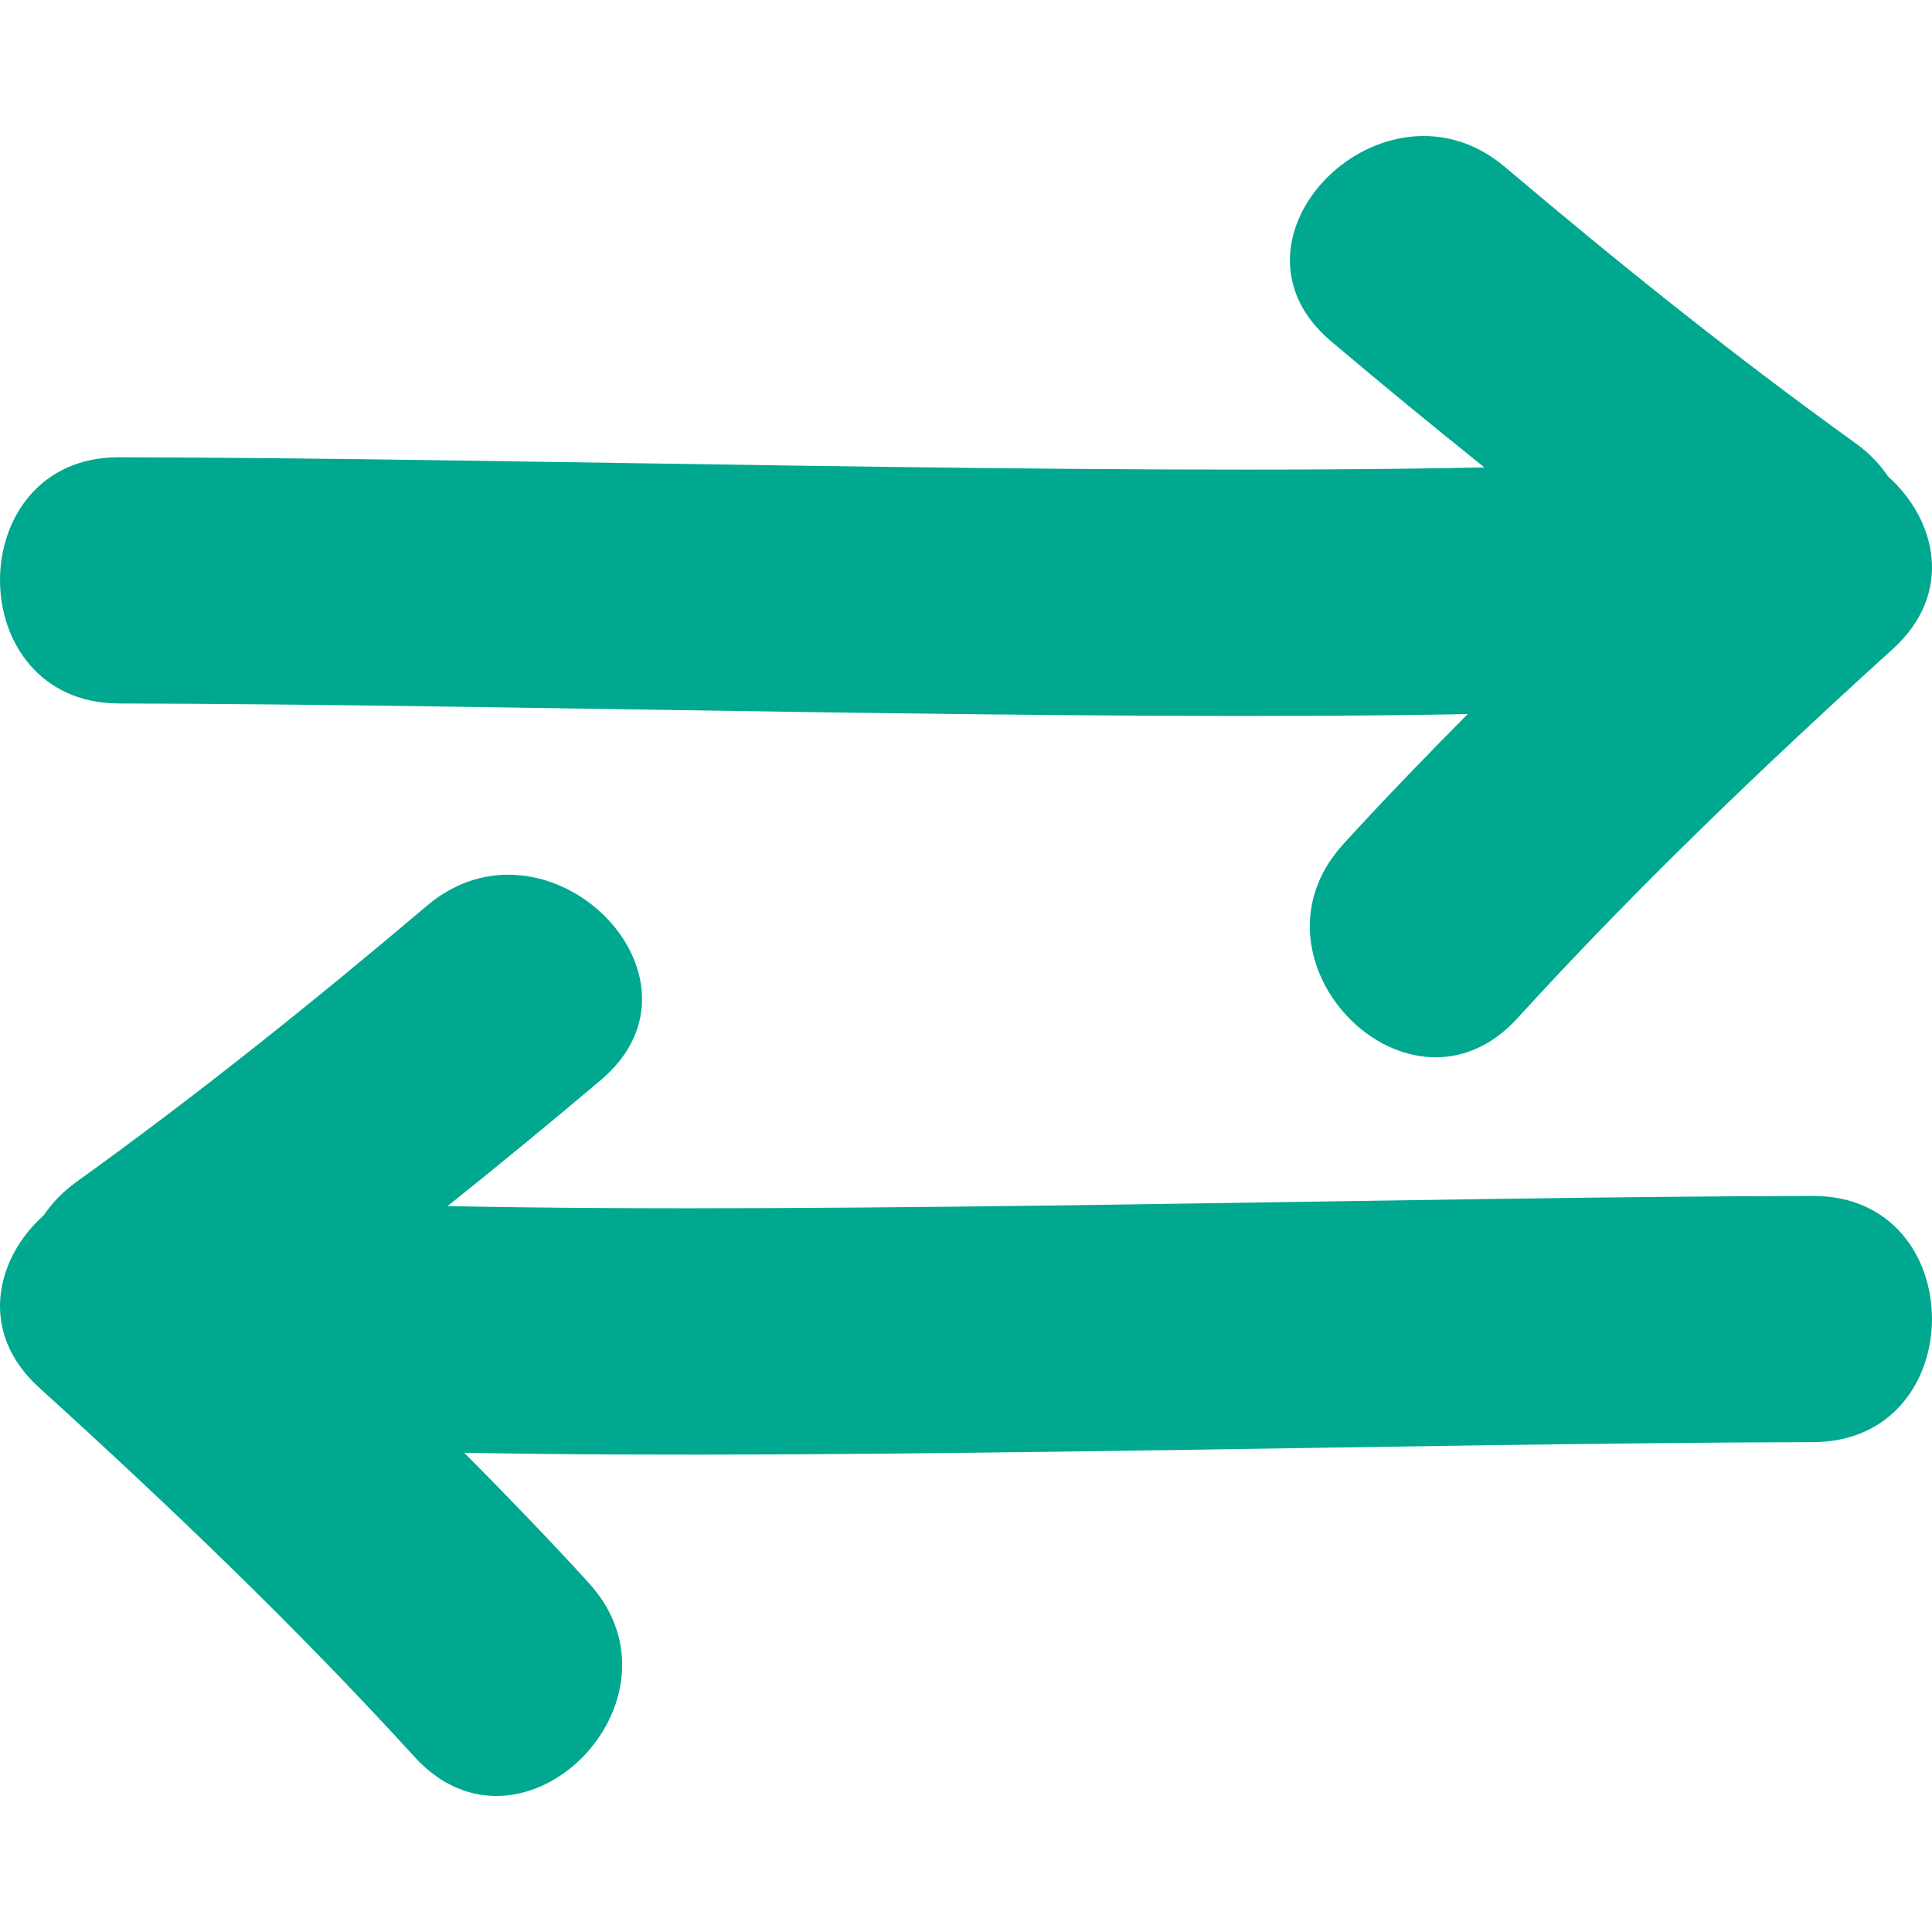 <?xml version="1.0" encoding="iso-8859-1"?>
<!-- Generator: Adobe Illustrator 16.0.0, SVG Export Plug-In . SVG Version: 6.00 Build 0)  -->
<!DOCTYPE svg PUBLIC "-//W3C//DTD SVG 1.1//EN" "http://www.w3.org/Graphics/SVG/1.1/DTD/svg11.dtd">
<svg xmlns="http://www.w3.org/2000/svg" xmlns:xlink="http://www.w3.org/1999/xlink" version="1.1" id="Capa_1" x="0px" y="0px" width="512px" height="512px" viewBox="0 0 444.389 444.389" style="enable-background:new 0 0 444.389 444.389;" xml:space="preserve">
<g>
	<g>
		<path d="M27.399,161.809c90.2,0.173,220.021,4.161,310.195,2.44c-9.714,9.8-19.316,19.718-28.624,29.924    c-24.552,26.921,15.386,67.088,40.045,40.048c27.248-29.876,56.441-57.795,86.371-84.952c14.122-12.809,9.968-29.765-1.051-39.628    c-1.899-2.798-4.352-5.408-7.511-7.68c-27.822-20.005-54.491-41.396-80.644-63.539c-27.685-23.45-67.953,16.412-40.045,40.05    c11.629,9.849,23.41,19.504,35.287,29.036c-91.454,1.909-222.56-2.158-314.029-2.333C-9.129,105.101-9.124,161.738,27.399,161.809    z" fill="#00a890"/>
		<path d="M416.994,275.083c-91.475,0.178-222.578,4.24-314.032,2.336c11.878-9.531,23.661-19.189,35.287-29.036    c27.909-23.643-12.365-63.502-40.045-40.05c-26.144,22.14-52.818,43.533-80.644,63.535c-3.156,2.271-5.616,4.881-7.508,7.679    c-11.019,9.866-15.173,26.821-1.051,39.628c29.935,27.162,59.123,55.081,86.369,84.955c24.659,27.04,64.597-13.127,40.045-40.045    c-9.308-10.217-18.913-20.124-28.629-29.93c90.18,1.722,220.003-2.265,310.203-2.438    C453.516,331.652,453.521,275.012,416.994,275.083z" fill="#00a890"/>
	</g>
</g>
<g>
</g>
<g>
</g>
<g>
</g>
<g>
</g>
<g>
</g>
<g>
</g>
<g>
</g>
<g>
</g>
<g>
</g>
<g>
</g>
<g>
</g>
<g>
</g>
<g>
</g>
<g>
</g>
<g>
</g>
</svg>
